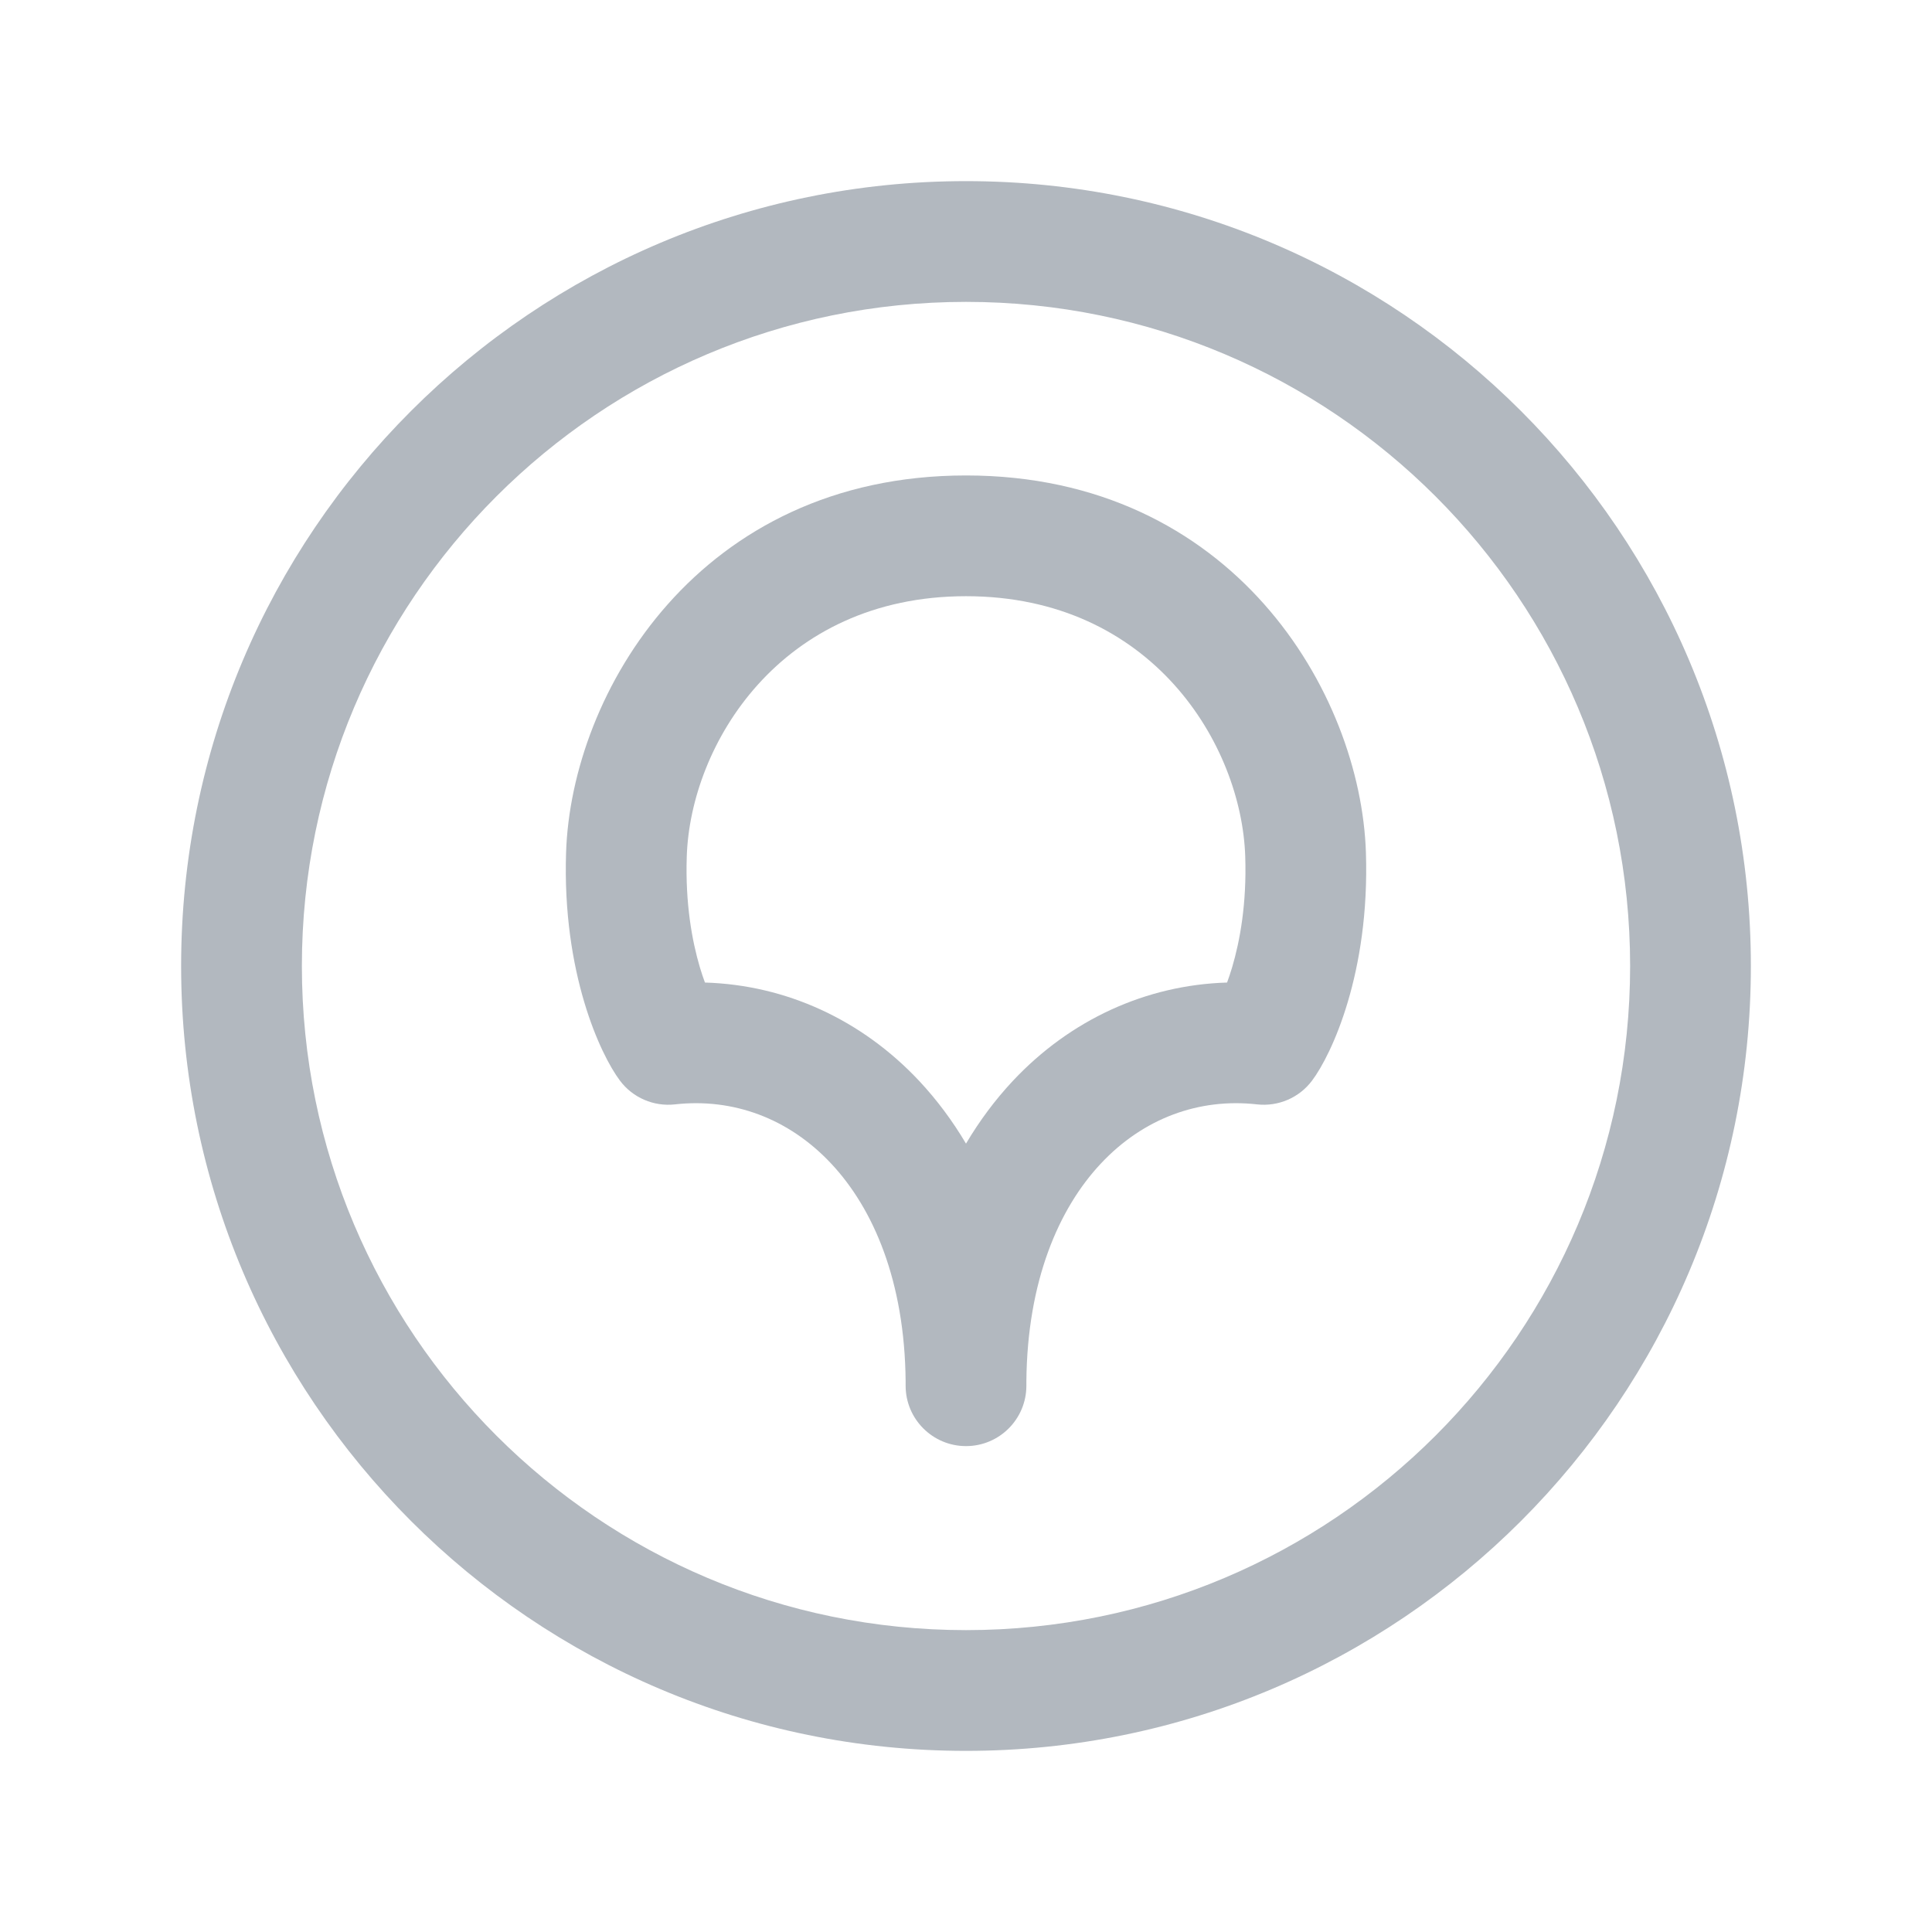 <svg width="32" height="32" viewBox="0 0 32 32" fill="none" xmlns="http://www.w3.org/2000/svg">
<path fill-rule="evenodd" clip-rule="evenodd" d="M9.376 14.121C9.462 11.473 11.581 7.877 15.997 7.875L16 7.875L16.003 7.875C20.419 7.877 22.538 11.473 22.624 14.121C22.689 16.113 22.056 17.467 21.732 17.898C21.52 18.182 21.173 18.331 20.821 18.292C19.86 18.184 18.936 18.522 18.233 19.273C17.535 20.017 17.015 21.218 17 22.878L17 22.952C17 23.504 16.553 23.952 16 23.952C15.448 23.952 15 23.504 15 22.952L15 22.878C14.985 21.218 14.465 20.017 13.767 19.273C13.064 18.522 12.14 18.184 11.179 18.292C10.827 18.331 10.48 18.182 10.268 17.898C9.944 17.467 9.311 16.113 9.376 14.121ZM11.375 14.186C11.435 12.338 12.919 9.875 16 9.875C19.081 9.875 20.565 12.338 20.625 14.186C20.651 14.966 20.537 15.587 20.407 16.025C20.379 16.118 20.351 16.201 20.324 16.274C18.983 16.314 17.726 16.889 16.774 17.905C16.484 18.215 16.225 18.562 16 18.942C15.775 18.562 15.516 18.215 15.226 17.905C14.274 16.889 13.017 16.314 11.676 16.274C11.649 16.201 11.621 16.118 11.593 16.025C11.463 15.587 11.349 14.966 11.375 14.186Z" fill="#B2B8BF"/>
<path fill-rule="evenodd" clip-rule="evenodd" d="M16 3C8.82 3 3 8.82 3 16C3 23.18 8.82 29 16 29C23.18 29 29 23.18 29 16C29 8.82 23.18 3 16 3ZM5 16C5 9.925 9.925 5 16 5C22.075 5 27 9.925 27 16C27 22.075 22.075 27 16 27C9.925 27 5 22.075 5 16Z" fill="#B2B8BF"/>
</svg>
